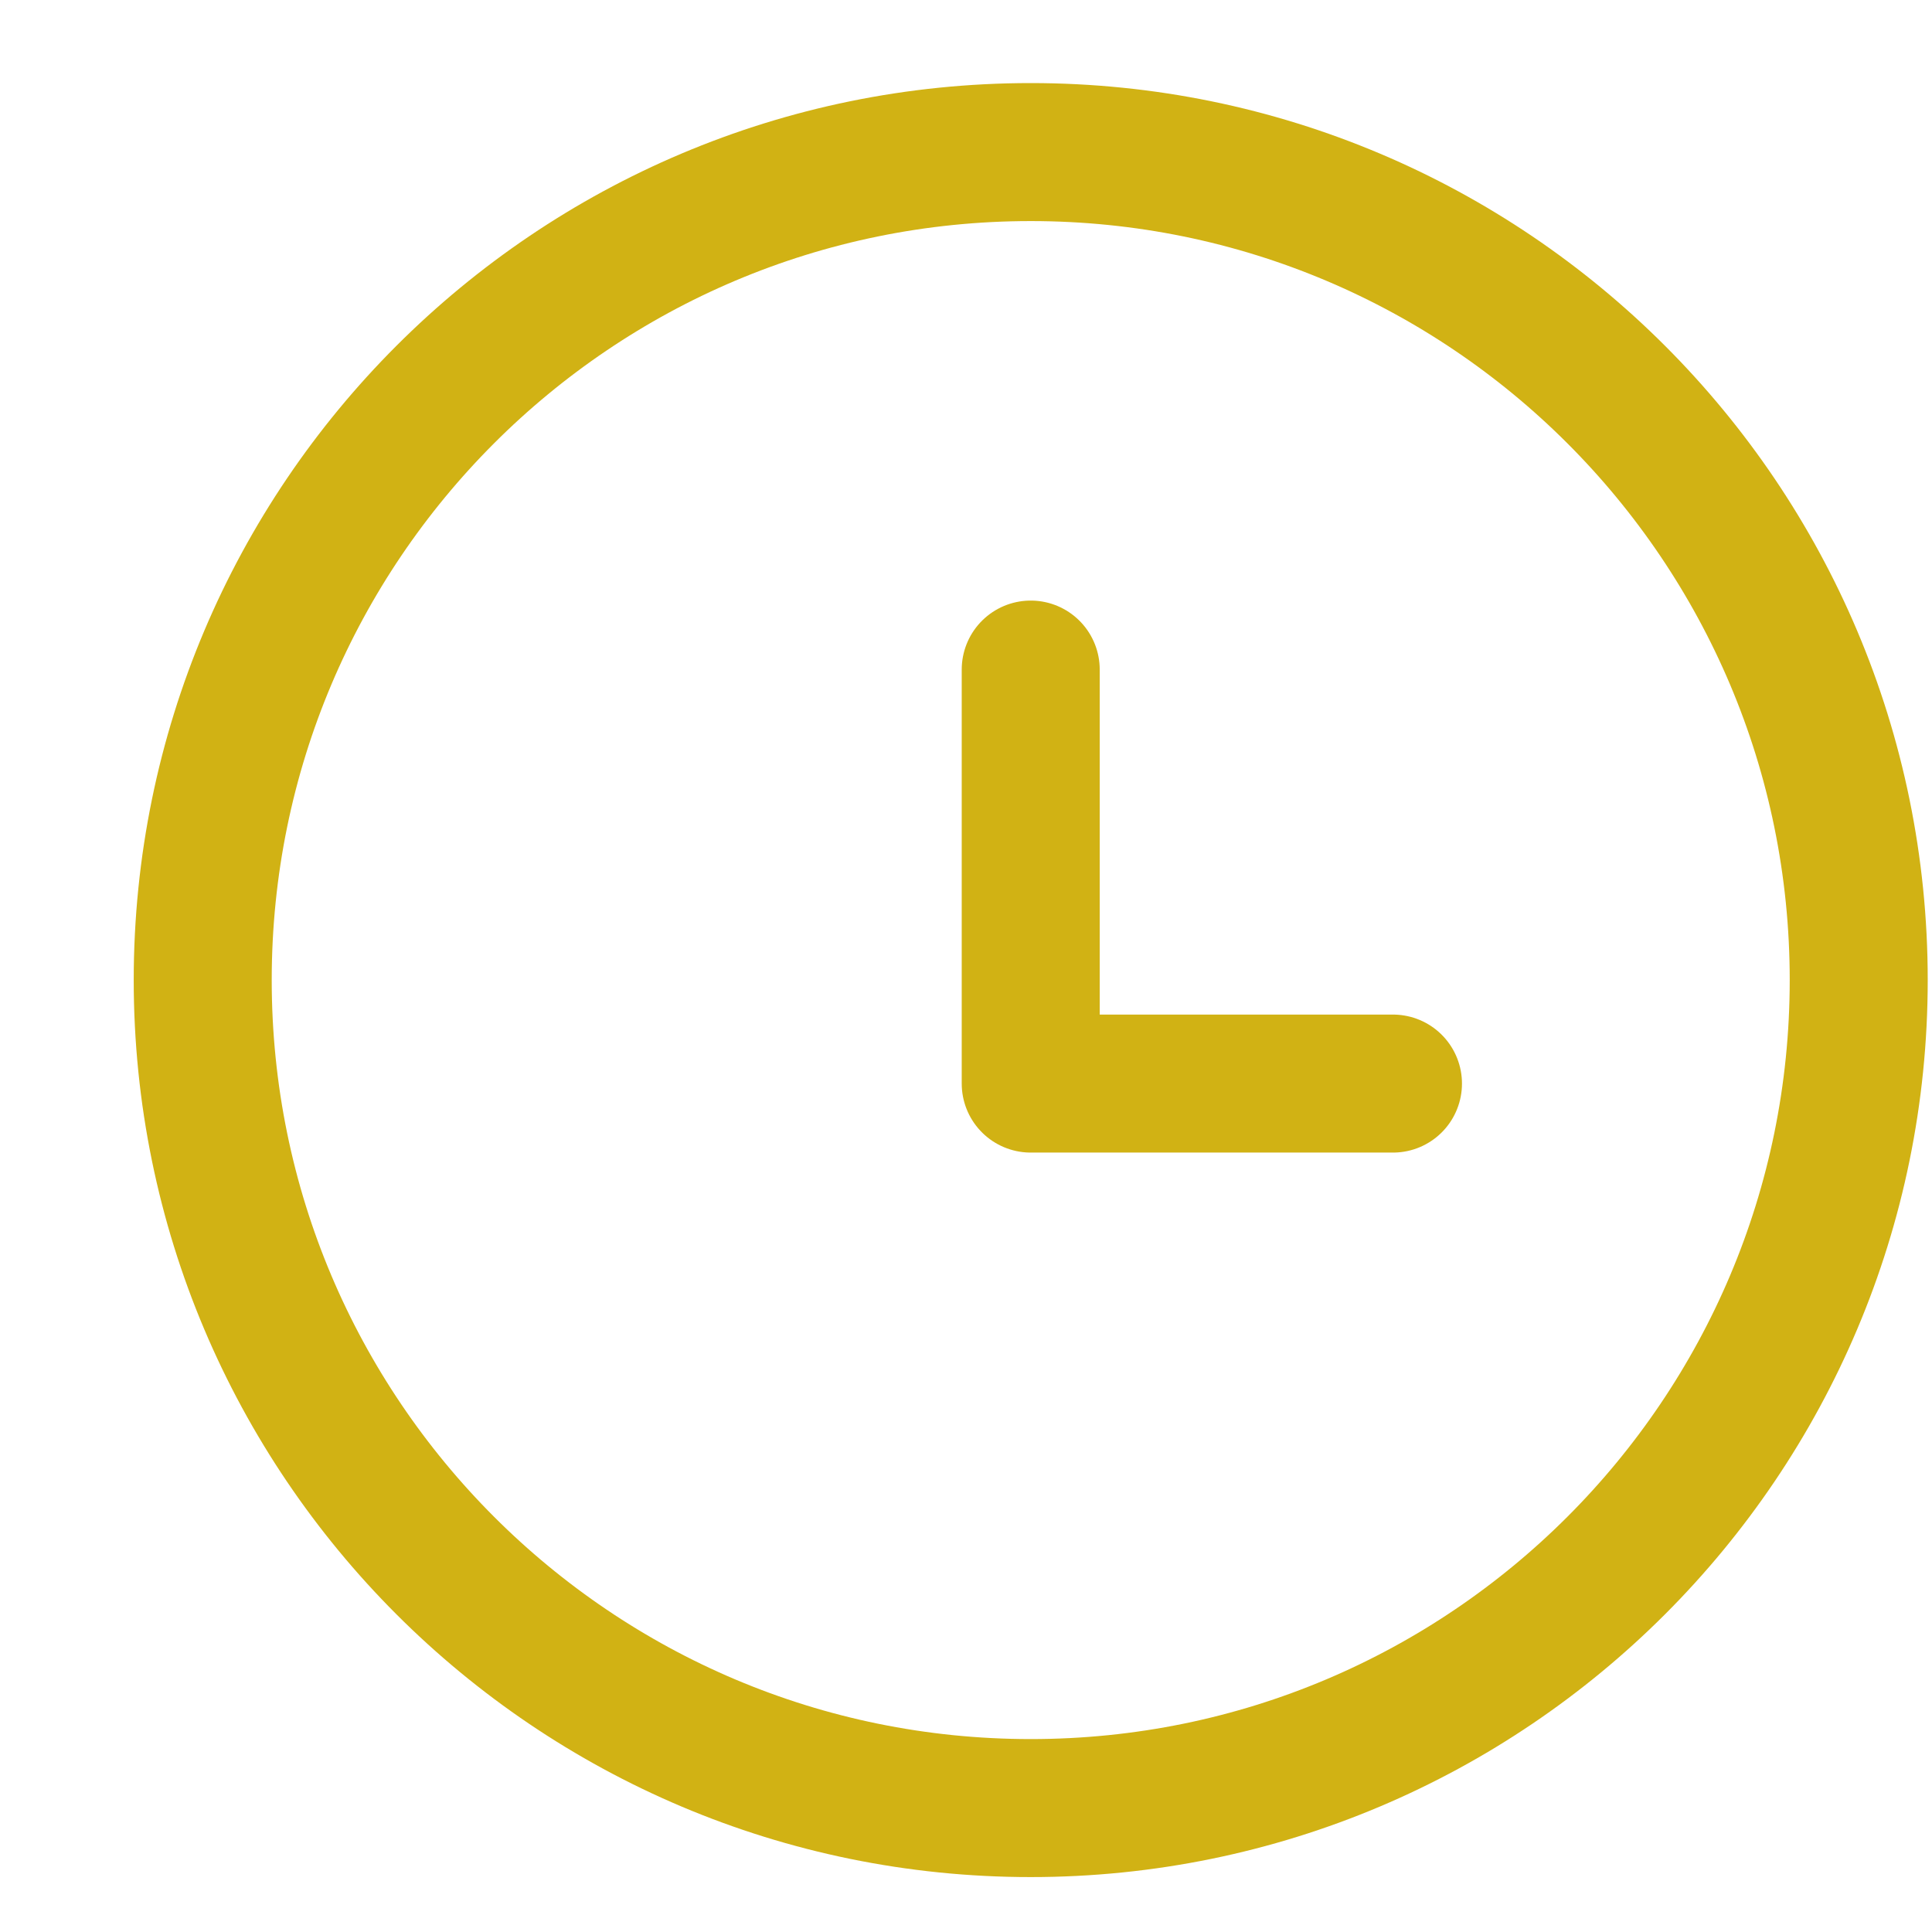 <svg width="14" height="14" viewBox="0 0 14 14" fill="none" xmlns="http://www.w3.org/2000/svg">
<g id="Group">
<path id="Vector" d="M7.469 13.102C4.155 13.102 1.469 10.415 1.469 7.102C1.469 3.788 4.155 1.102 7.469 1.102C10.783 1.102 13.469 3.788 13.469 7.102C13.469 10.415 10.783 13.102 7.469 13.102Z" stroke="#D1B214" stroke-linecap="round" stroke-linejoin="round"/>
<path id="Vector_2" d="M7.469 4.852V7.852H10.094" stroke="#D1B214" stroke-linecap="round" stroke-linejoin="round"/>
</g>
</svg>
